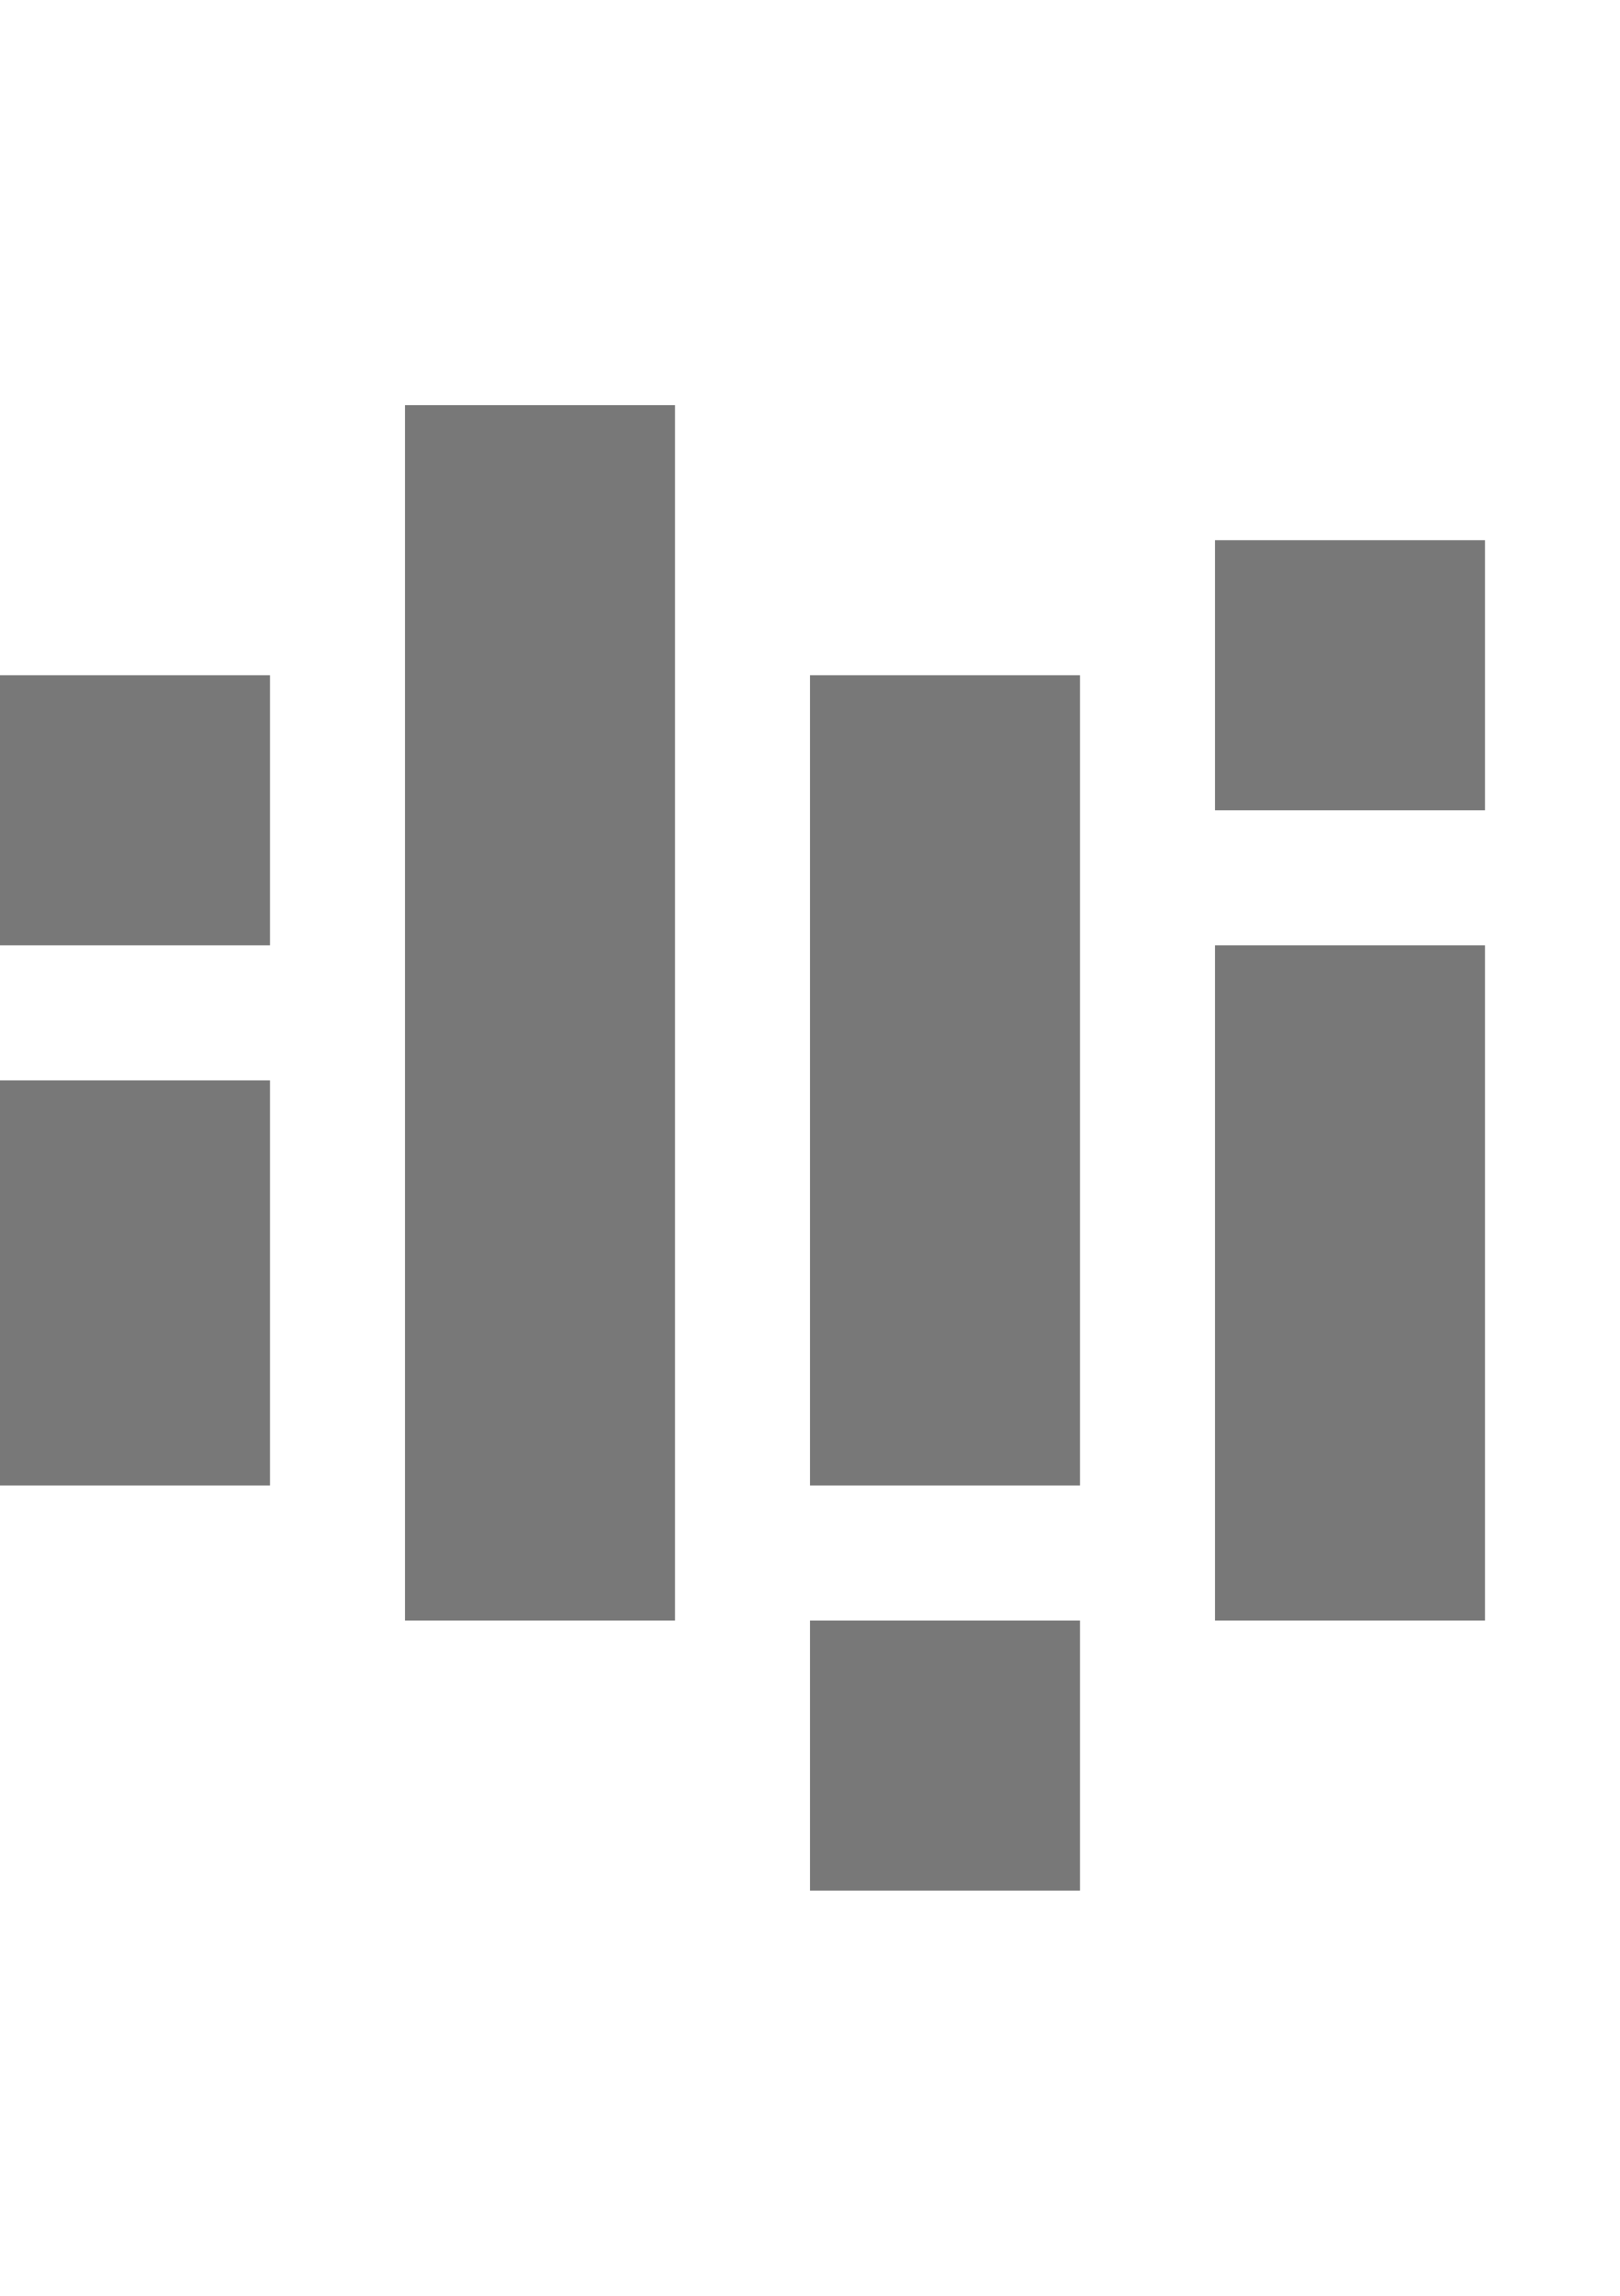 <?xml version="1.0" encoding="utf-8"?>
<!-- Generator: Adobe Illustrator 22.0.1, SVG Export Plug-In . SVG Version: 6.00 Build 0)  -->
<svg version="1.1" id="Layer_1" xmlns="http://www.w3.org/2000/svg" xmlns:xlink="http://www.w3.org/1999/xlink" x="0px" y="0px"
	 viewBox="0 0 12 17" style="enable-background:new 0 0 12 17;" xml:space="preserve">
<g fill="#787878">
	<rect y="8" width="2" height="3"/>
	<rect y="5" width="2" height="2"/>
	<rect x="3" y="3" width="2" height="9"/>
	<rect x="6" y="5" width="2" height="6"/>
	<rect x="6" y="12" width="2" height="2"/>
	<rect x="9" y="7" width="2" height="5"/>
	<rect x="9" y="4" width="2" height="2"/>
</g>
</svg>
